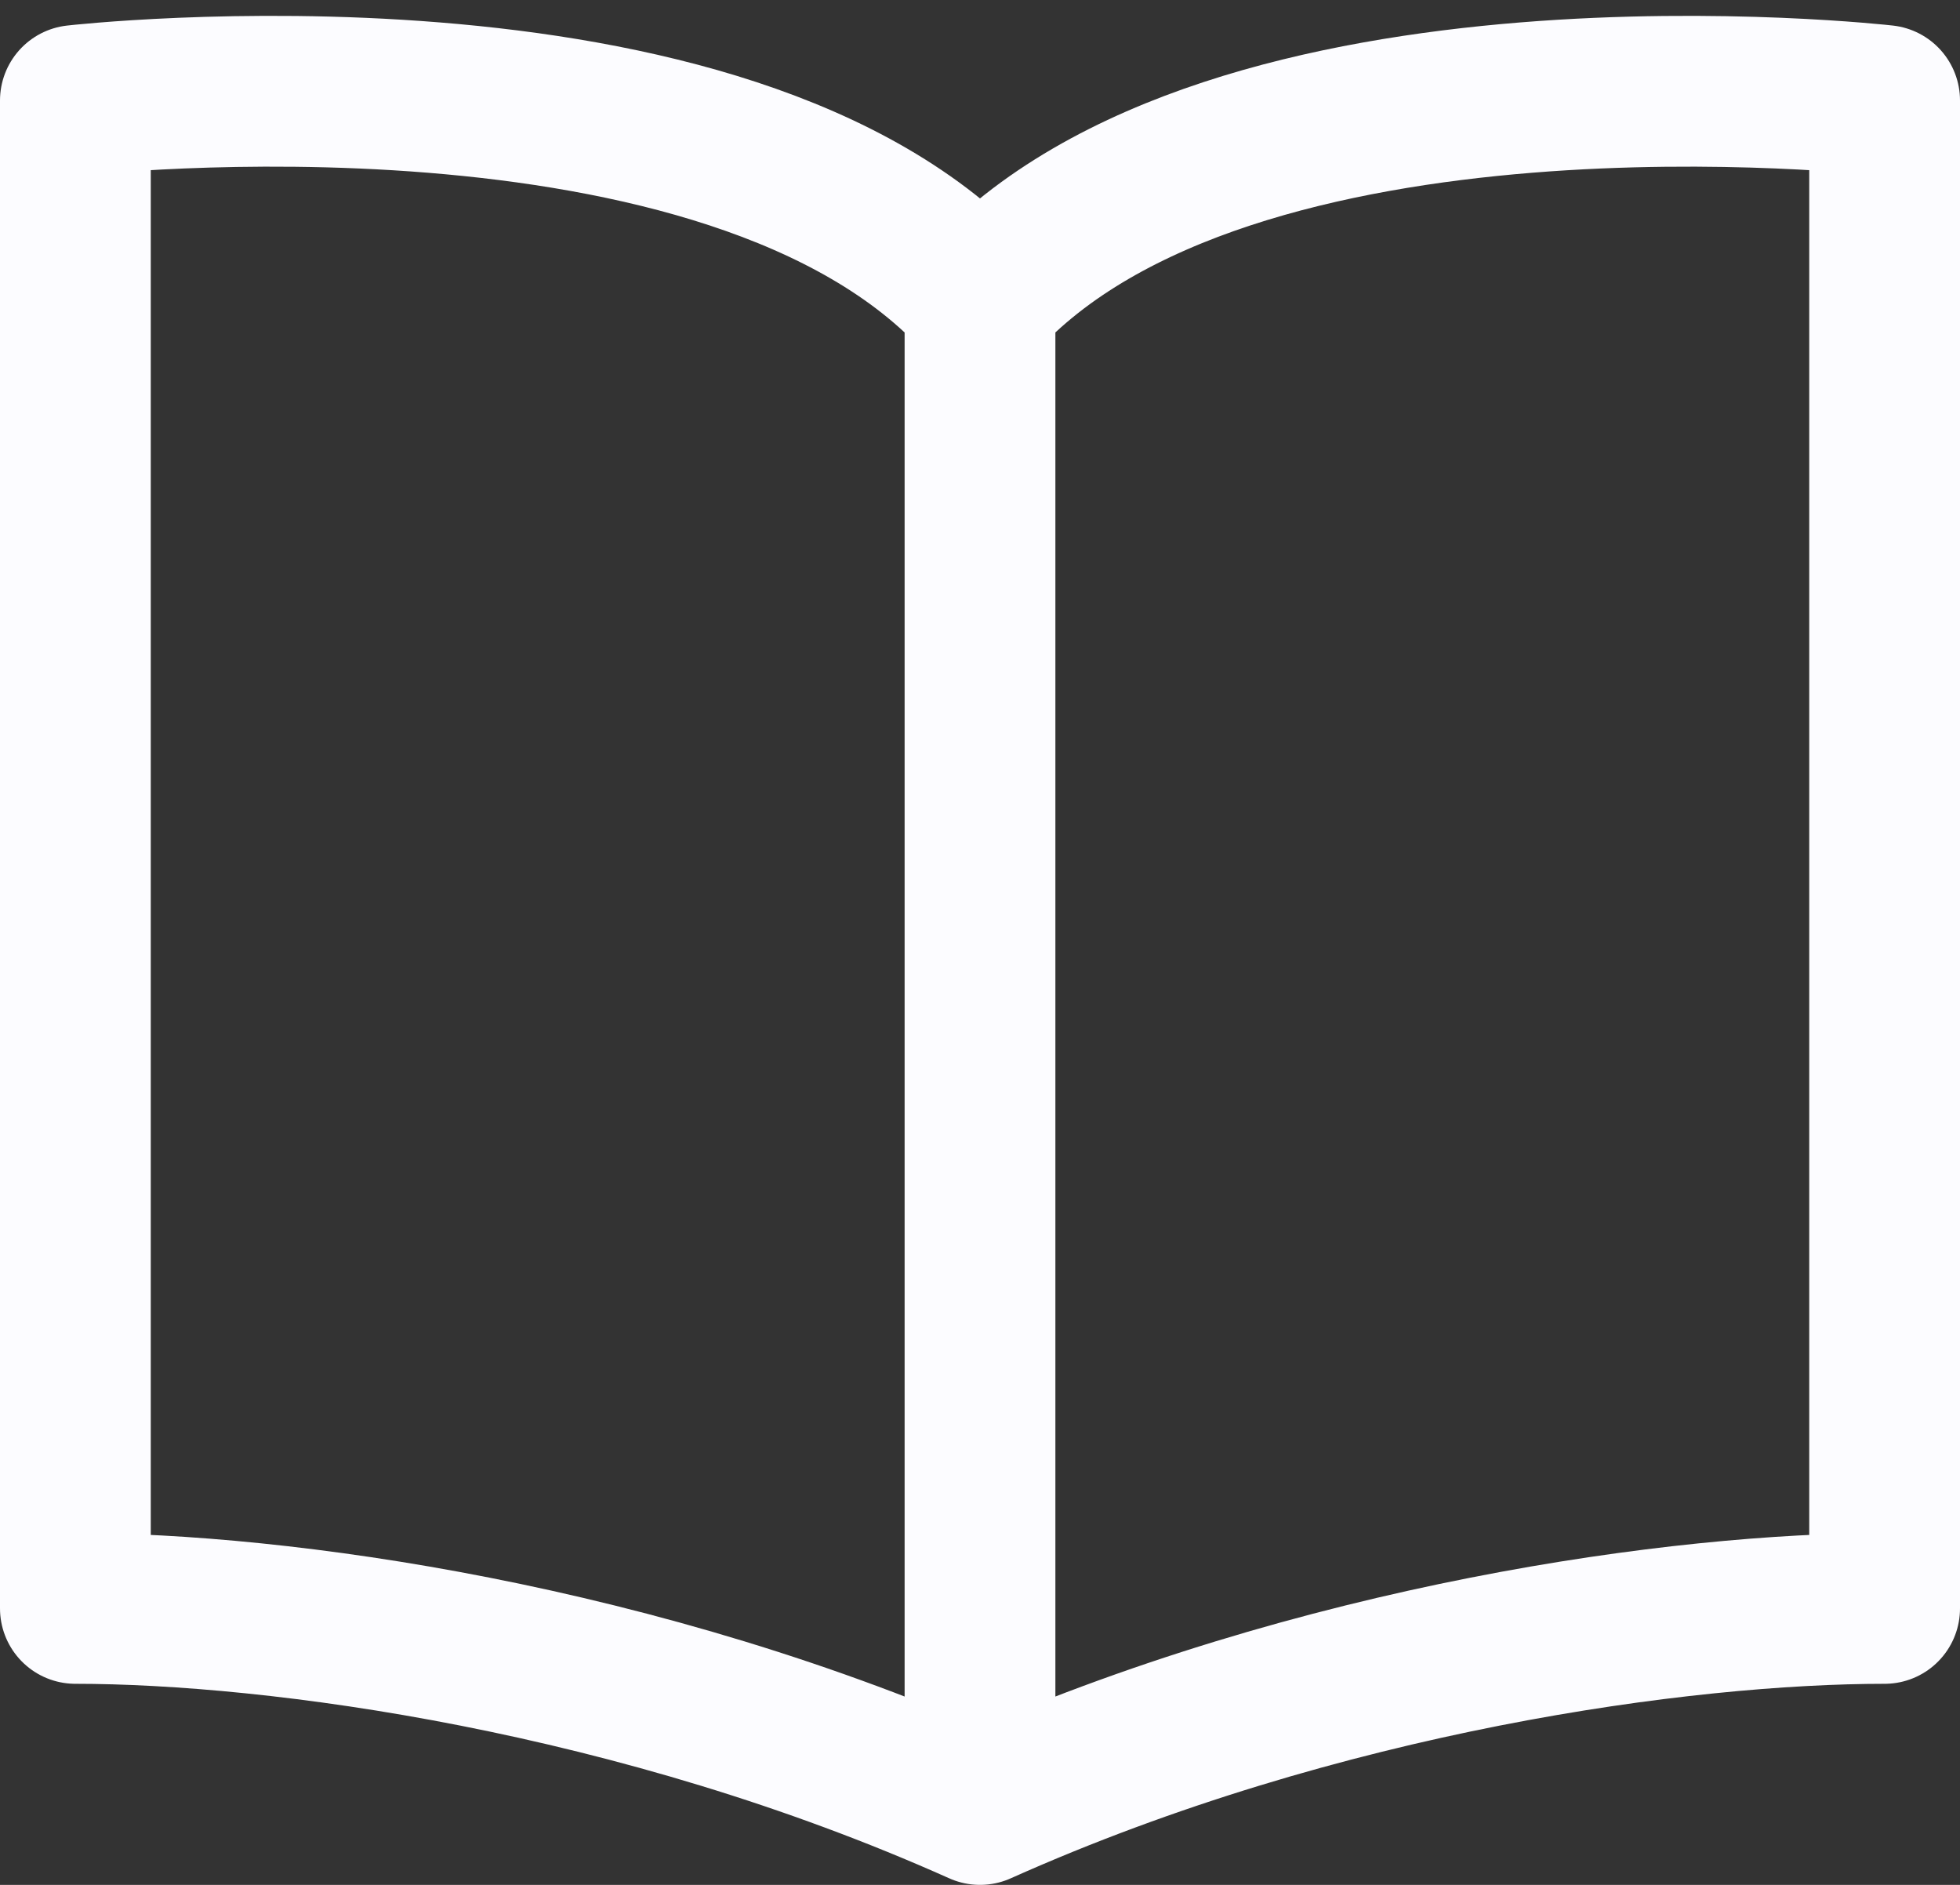 <svg width="26" height="25" viewBox="0 0 26 25" fill="none" xmlns="http://www.w3.org/2000/svg">
<rect x="0" y="0" width="26" height="25" fill="#333333" stroke="none"/>
<path d="M13 4C16.319 0.341 25 1.333 25 1.333L25 21.333C22.333 21.333 17.528 21.974 13 24M13 4V24M13 4C9.681 0.341 1 1.333 1 1.333V21.333C3.667 21.333 8.472 21.974 13 24" stroke="#FCFCFF" stroke-width="2" stroke-linecap="round" stroke-linejoin="round"/>
</svg>

